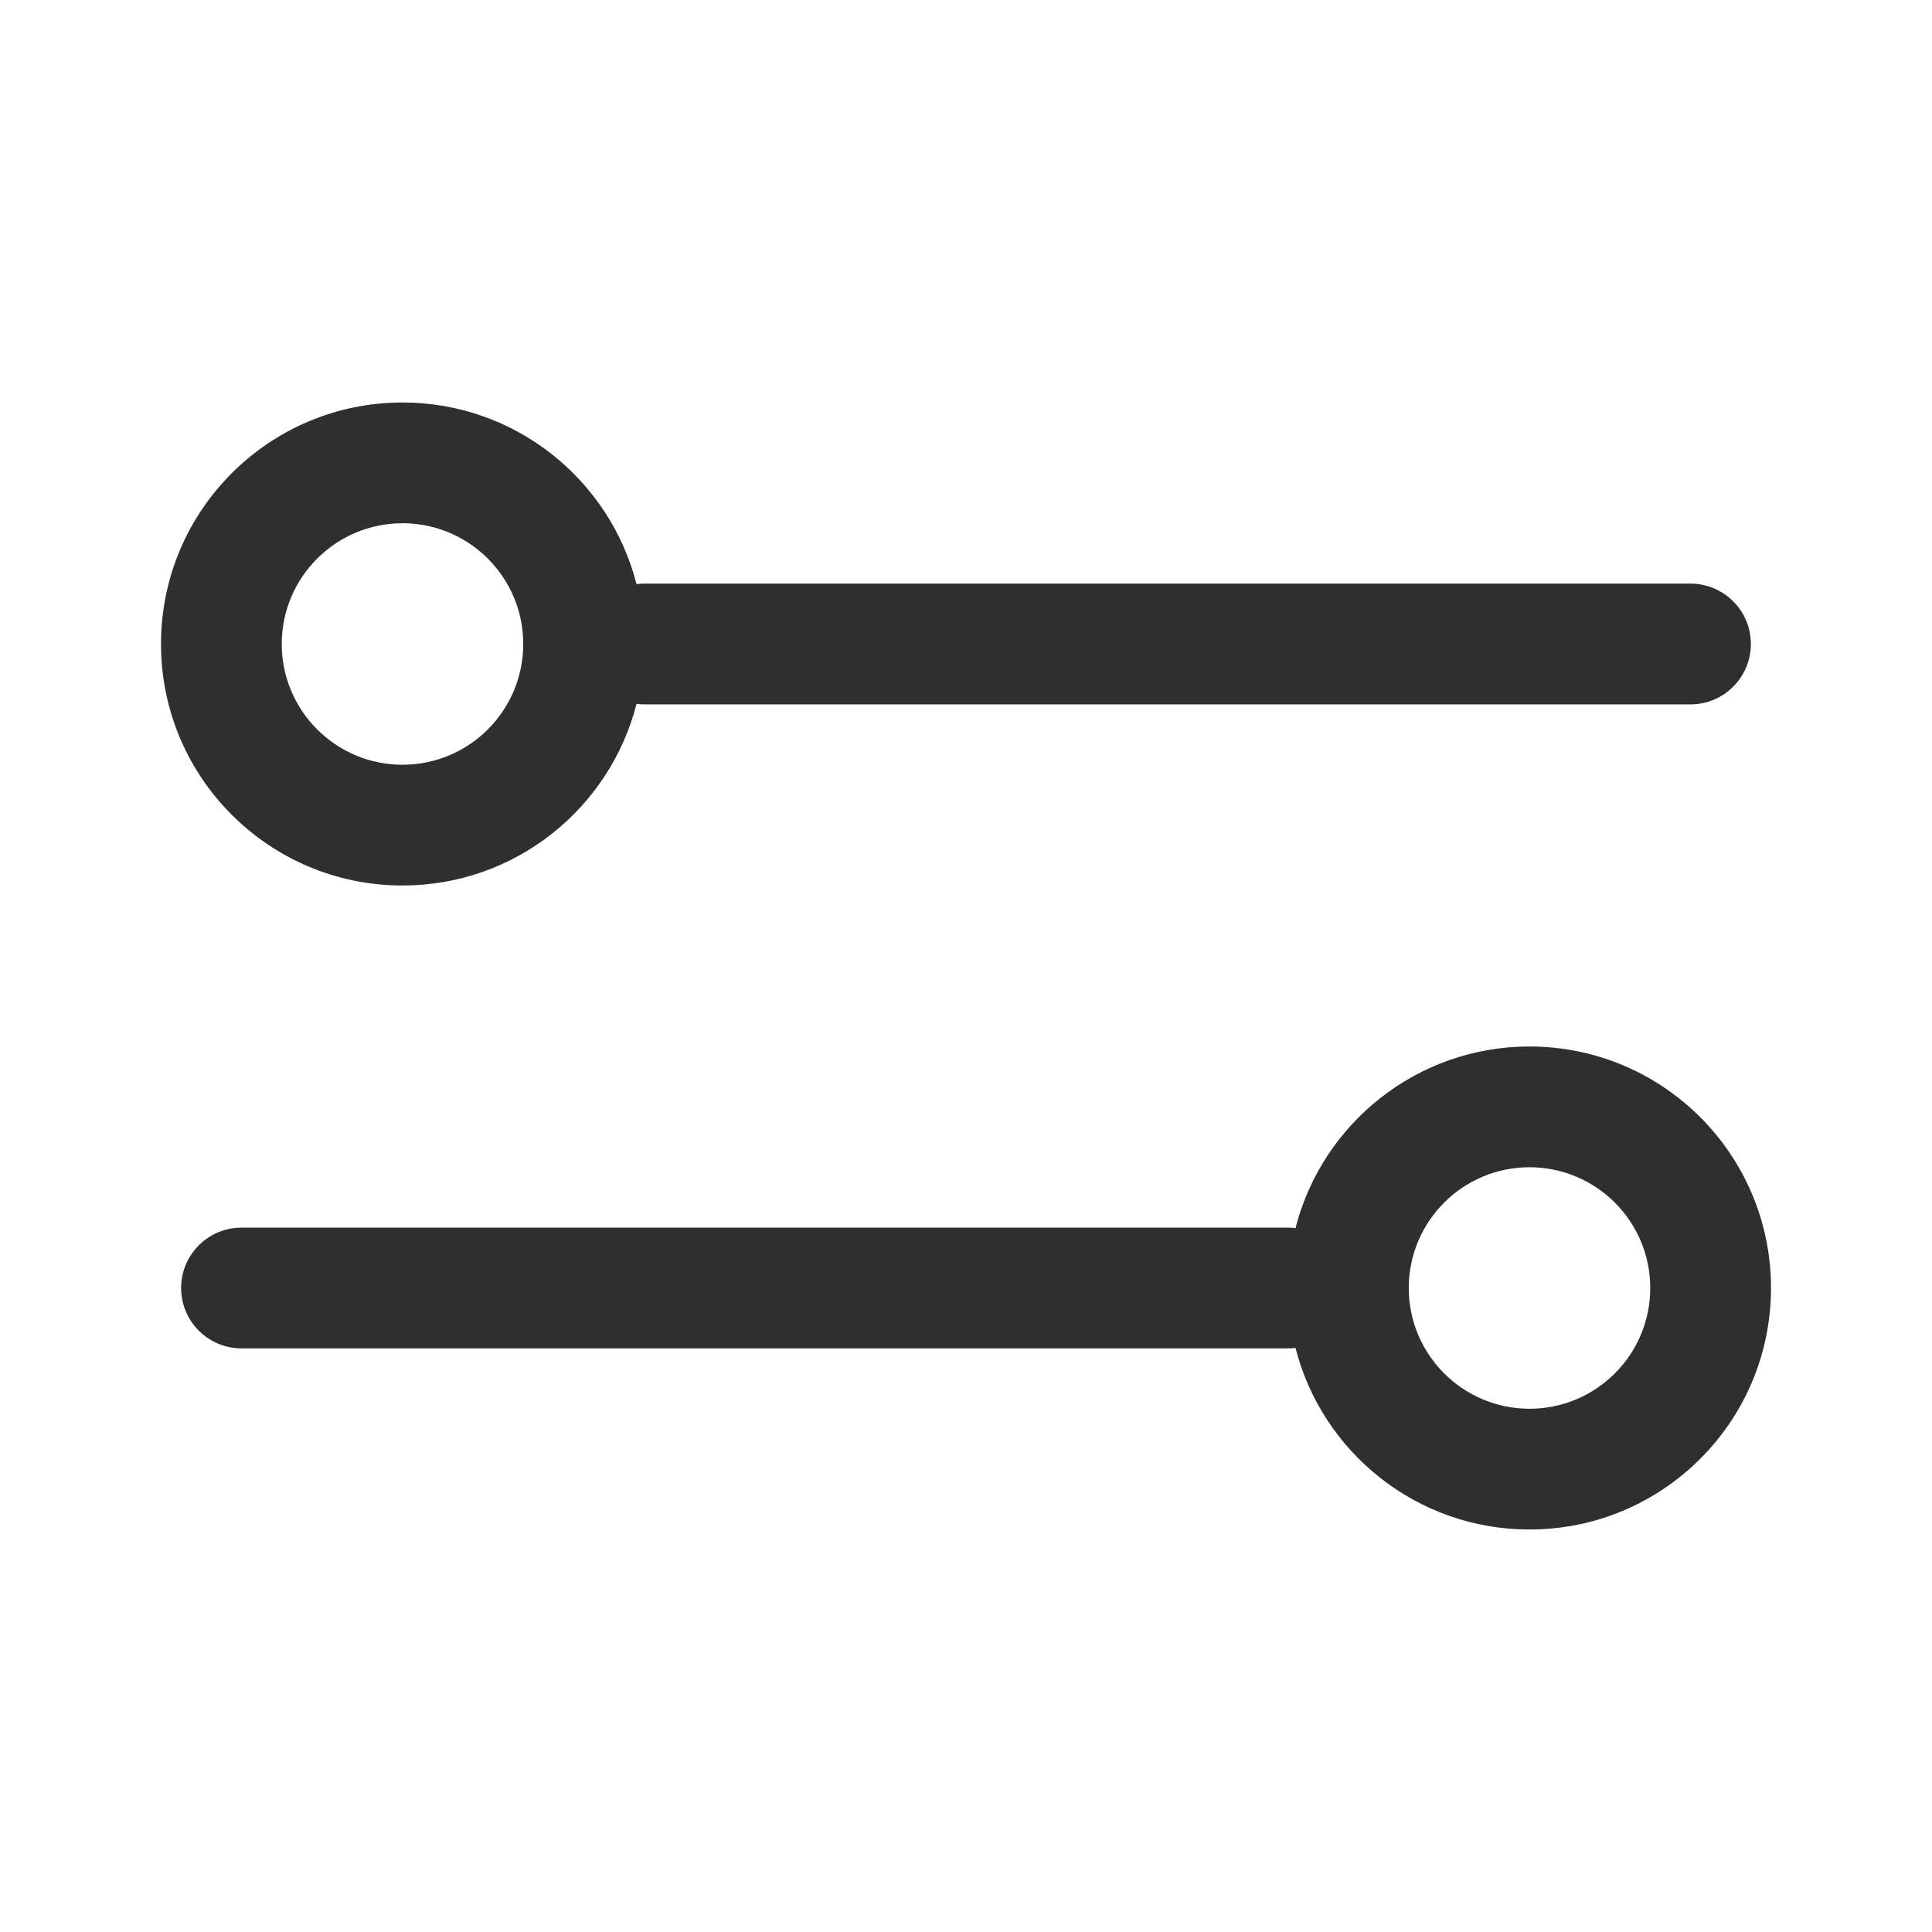 <svg width="24" height="24" viewBox="0 0 24 24" fill="none" xmlns="http://www.w3.org/2000/svg">
<path fill-rule="evenodd" clip-rule="evenodd" d="M7.907 8.744C7.576 10.041 6.4 11 5 11C3.343 11 2 9.657 2 8C2 6.343 3.343 5 5 5C6.4 5 7.576 5.959 7.907 7.256C7.937 7.252 7.968 7.25 8 7.25L21 7.25C21.414 7.25 21.75 7.586 21.75 8C21.75 8.414 21.414 8.75 21 8.75L8 8.75C7.968 8.75 7.937 8.748 7.907 8.744ZM6.5 8C6.5 8.828 5.828 9.5 5 9.5C4.172 9.5 3.5 8.828 3.5 8C3.5 7.172 4.172 6.5 5 6.5C5.828 6.5 6.5 7.172 6.5 8Z" fill="#2F2F2F"/>
<path fill-rule="evenodd" clip-rule="evenodd" d="M22 16C22 17.657 20.657 19 19 19C17.6 19 16.424 18.041 16.093 16.744C16.063 16.748 16.032 16.75 16 16.75L3 16.75C2.586 16.75 2.25 16.414 2.25 16C2.25 15.586 2.586 15.25 3 15.25L16 15.25C16.032 15.25 16.063 15.252 16.093 15.256C16.424 13.959 17.6 13 19 13C20.657 13 22 14.343 22 16ZM20.5 16C20.5 16.828 19.828 17.5 19 17.5C18.172 17.5 17.5 16.828 17.5 16C17.5 15.172 18.172 14.5 19 14.5C19.828 14.5 20.5 15.172 20.5 16Z" fill="#2F2F2F"/>
</svg>
